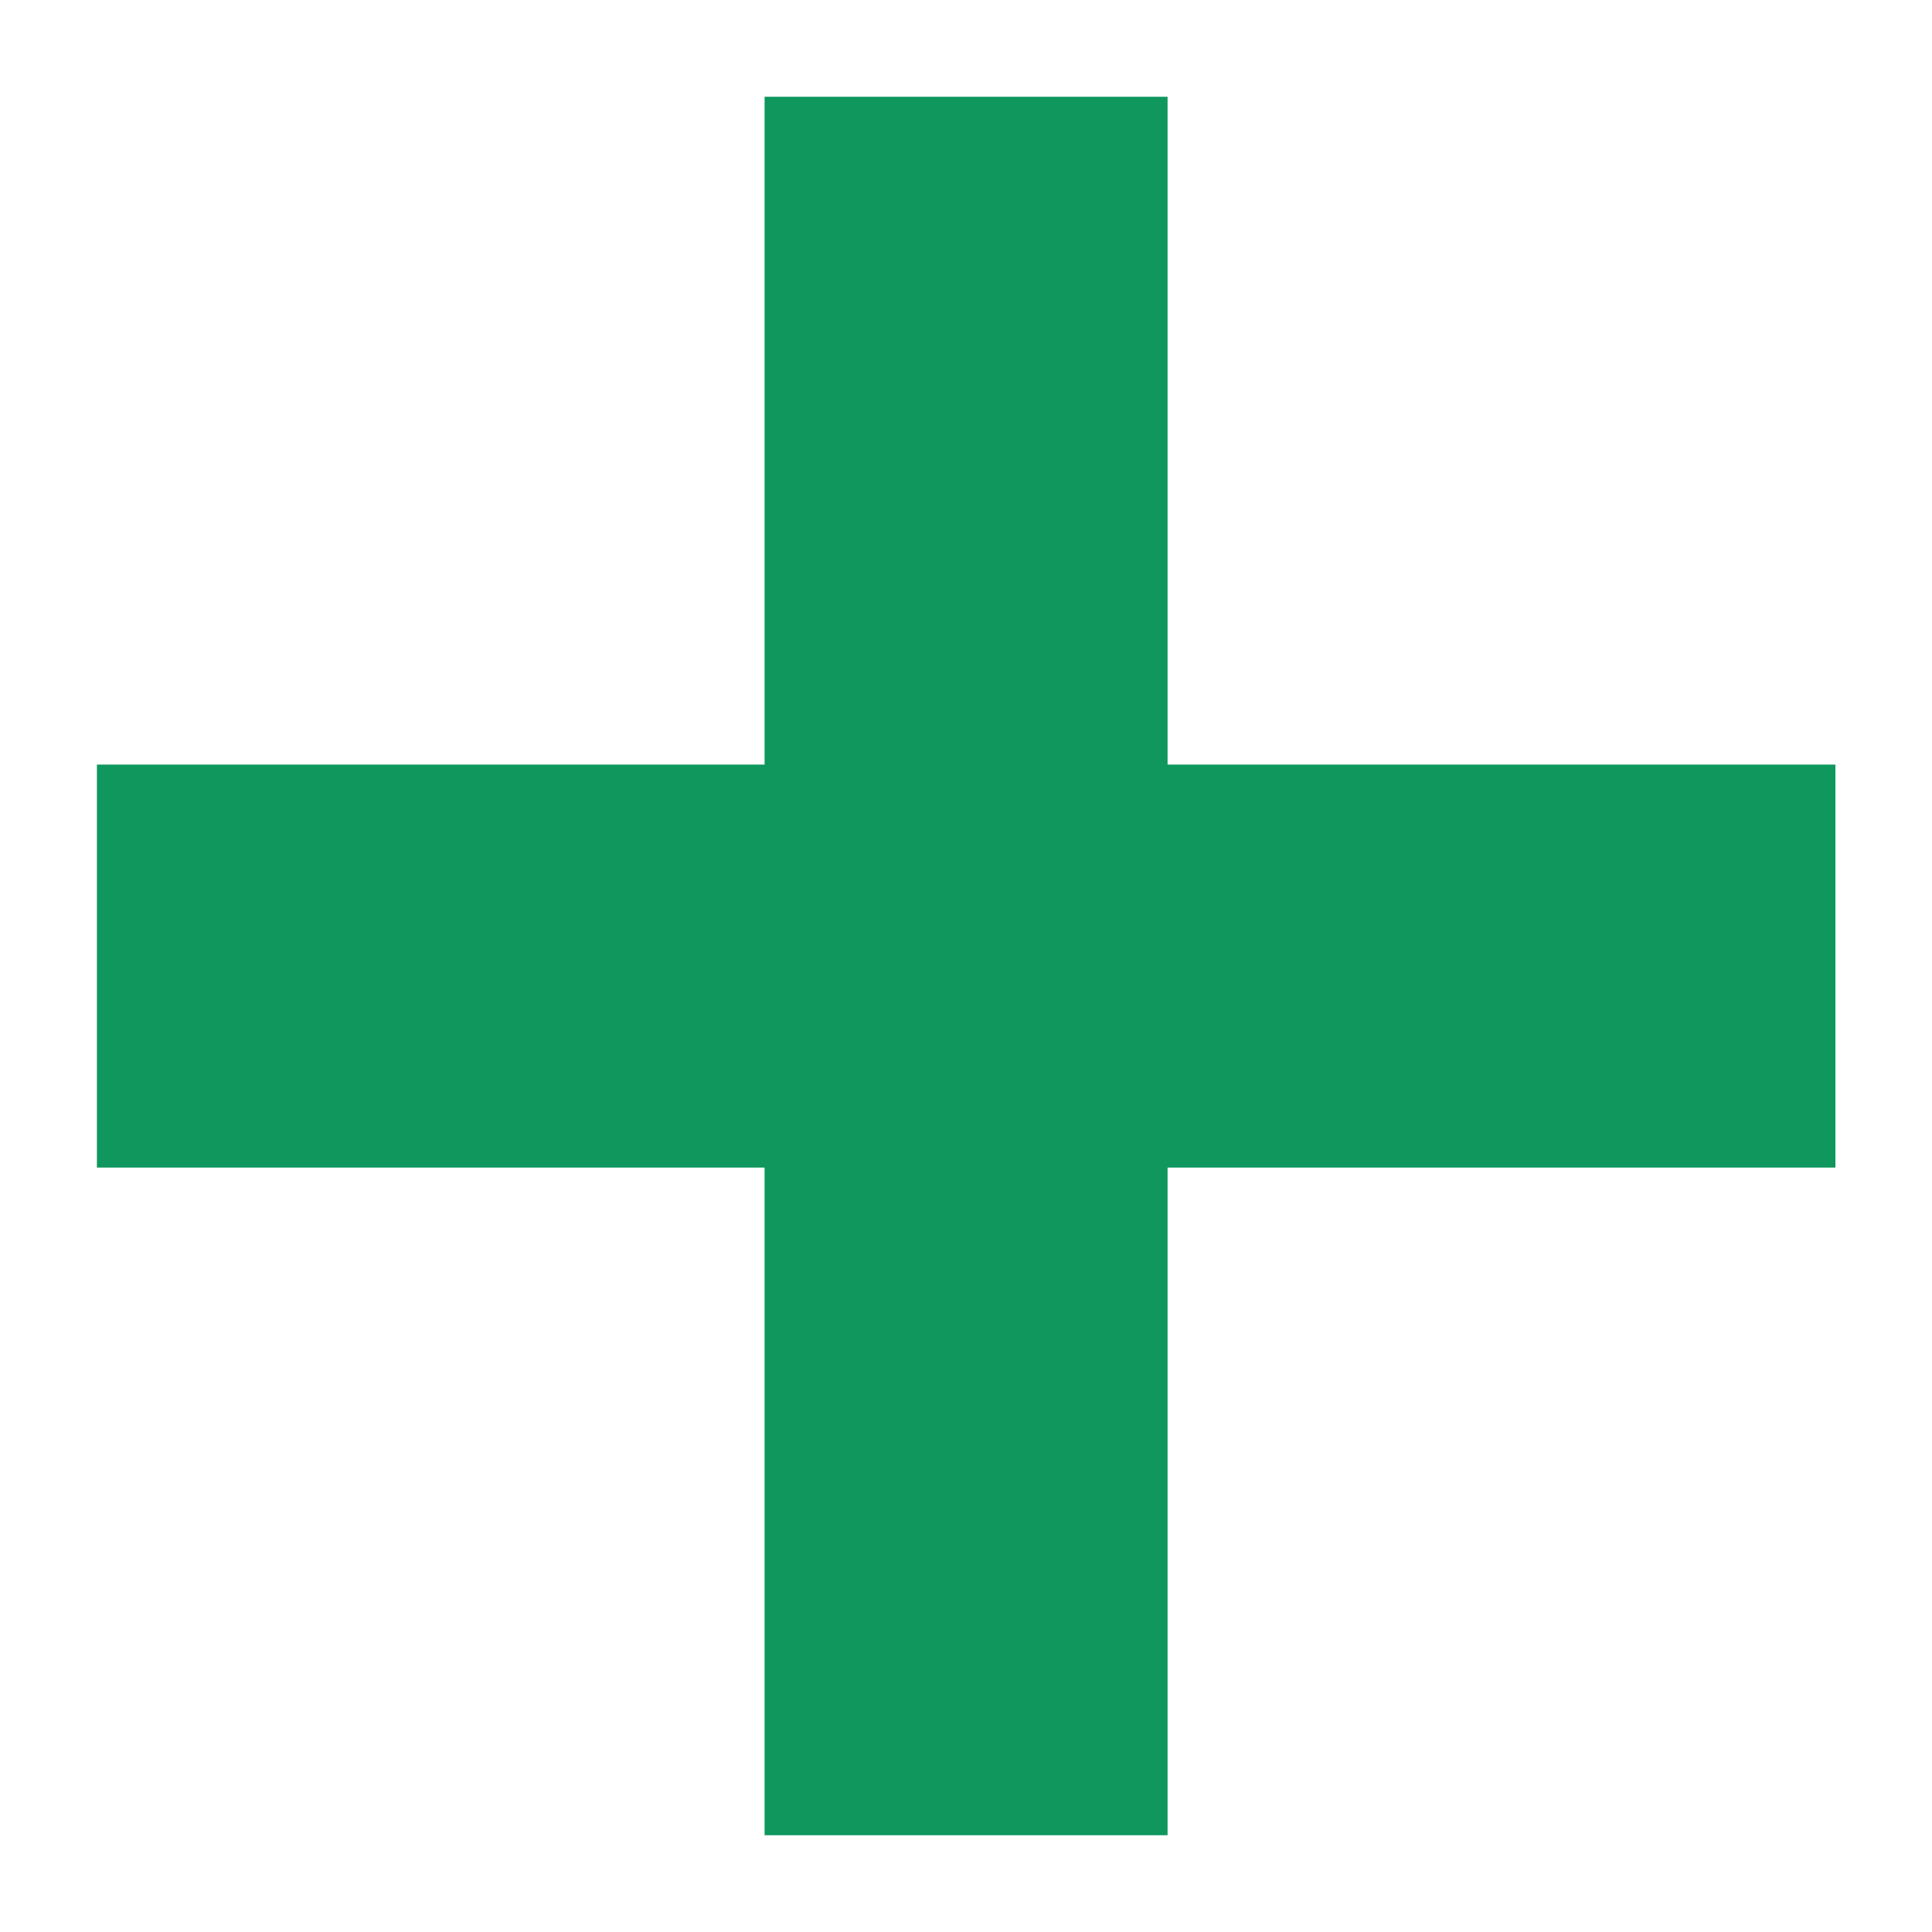 <svg width="12" height="12" viewBox="0 0 12 12" fill="none" xmlns="http://www.w3.org/2000/svg">
<path d="M7.252 4.749H11.4V7.252H7.252V11.399H4.749V7.252H0.602V4.749H4.749V0.601H7.252V4.749Z" fill="#0F975E"/>
</svg>
